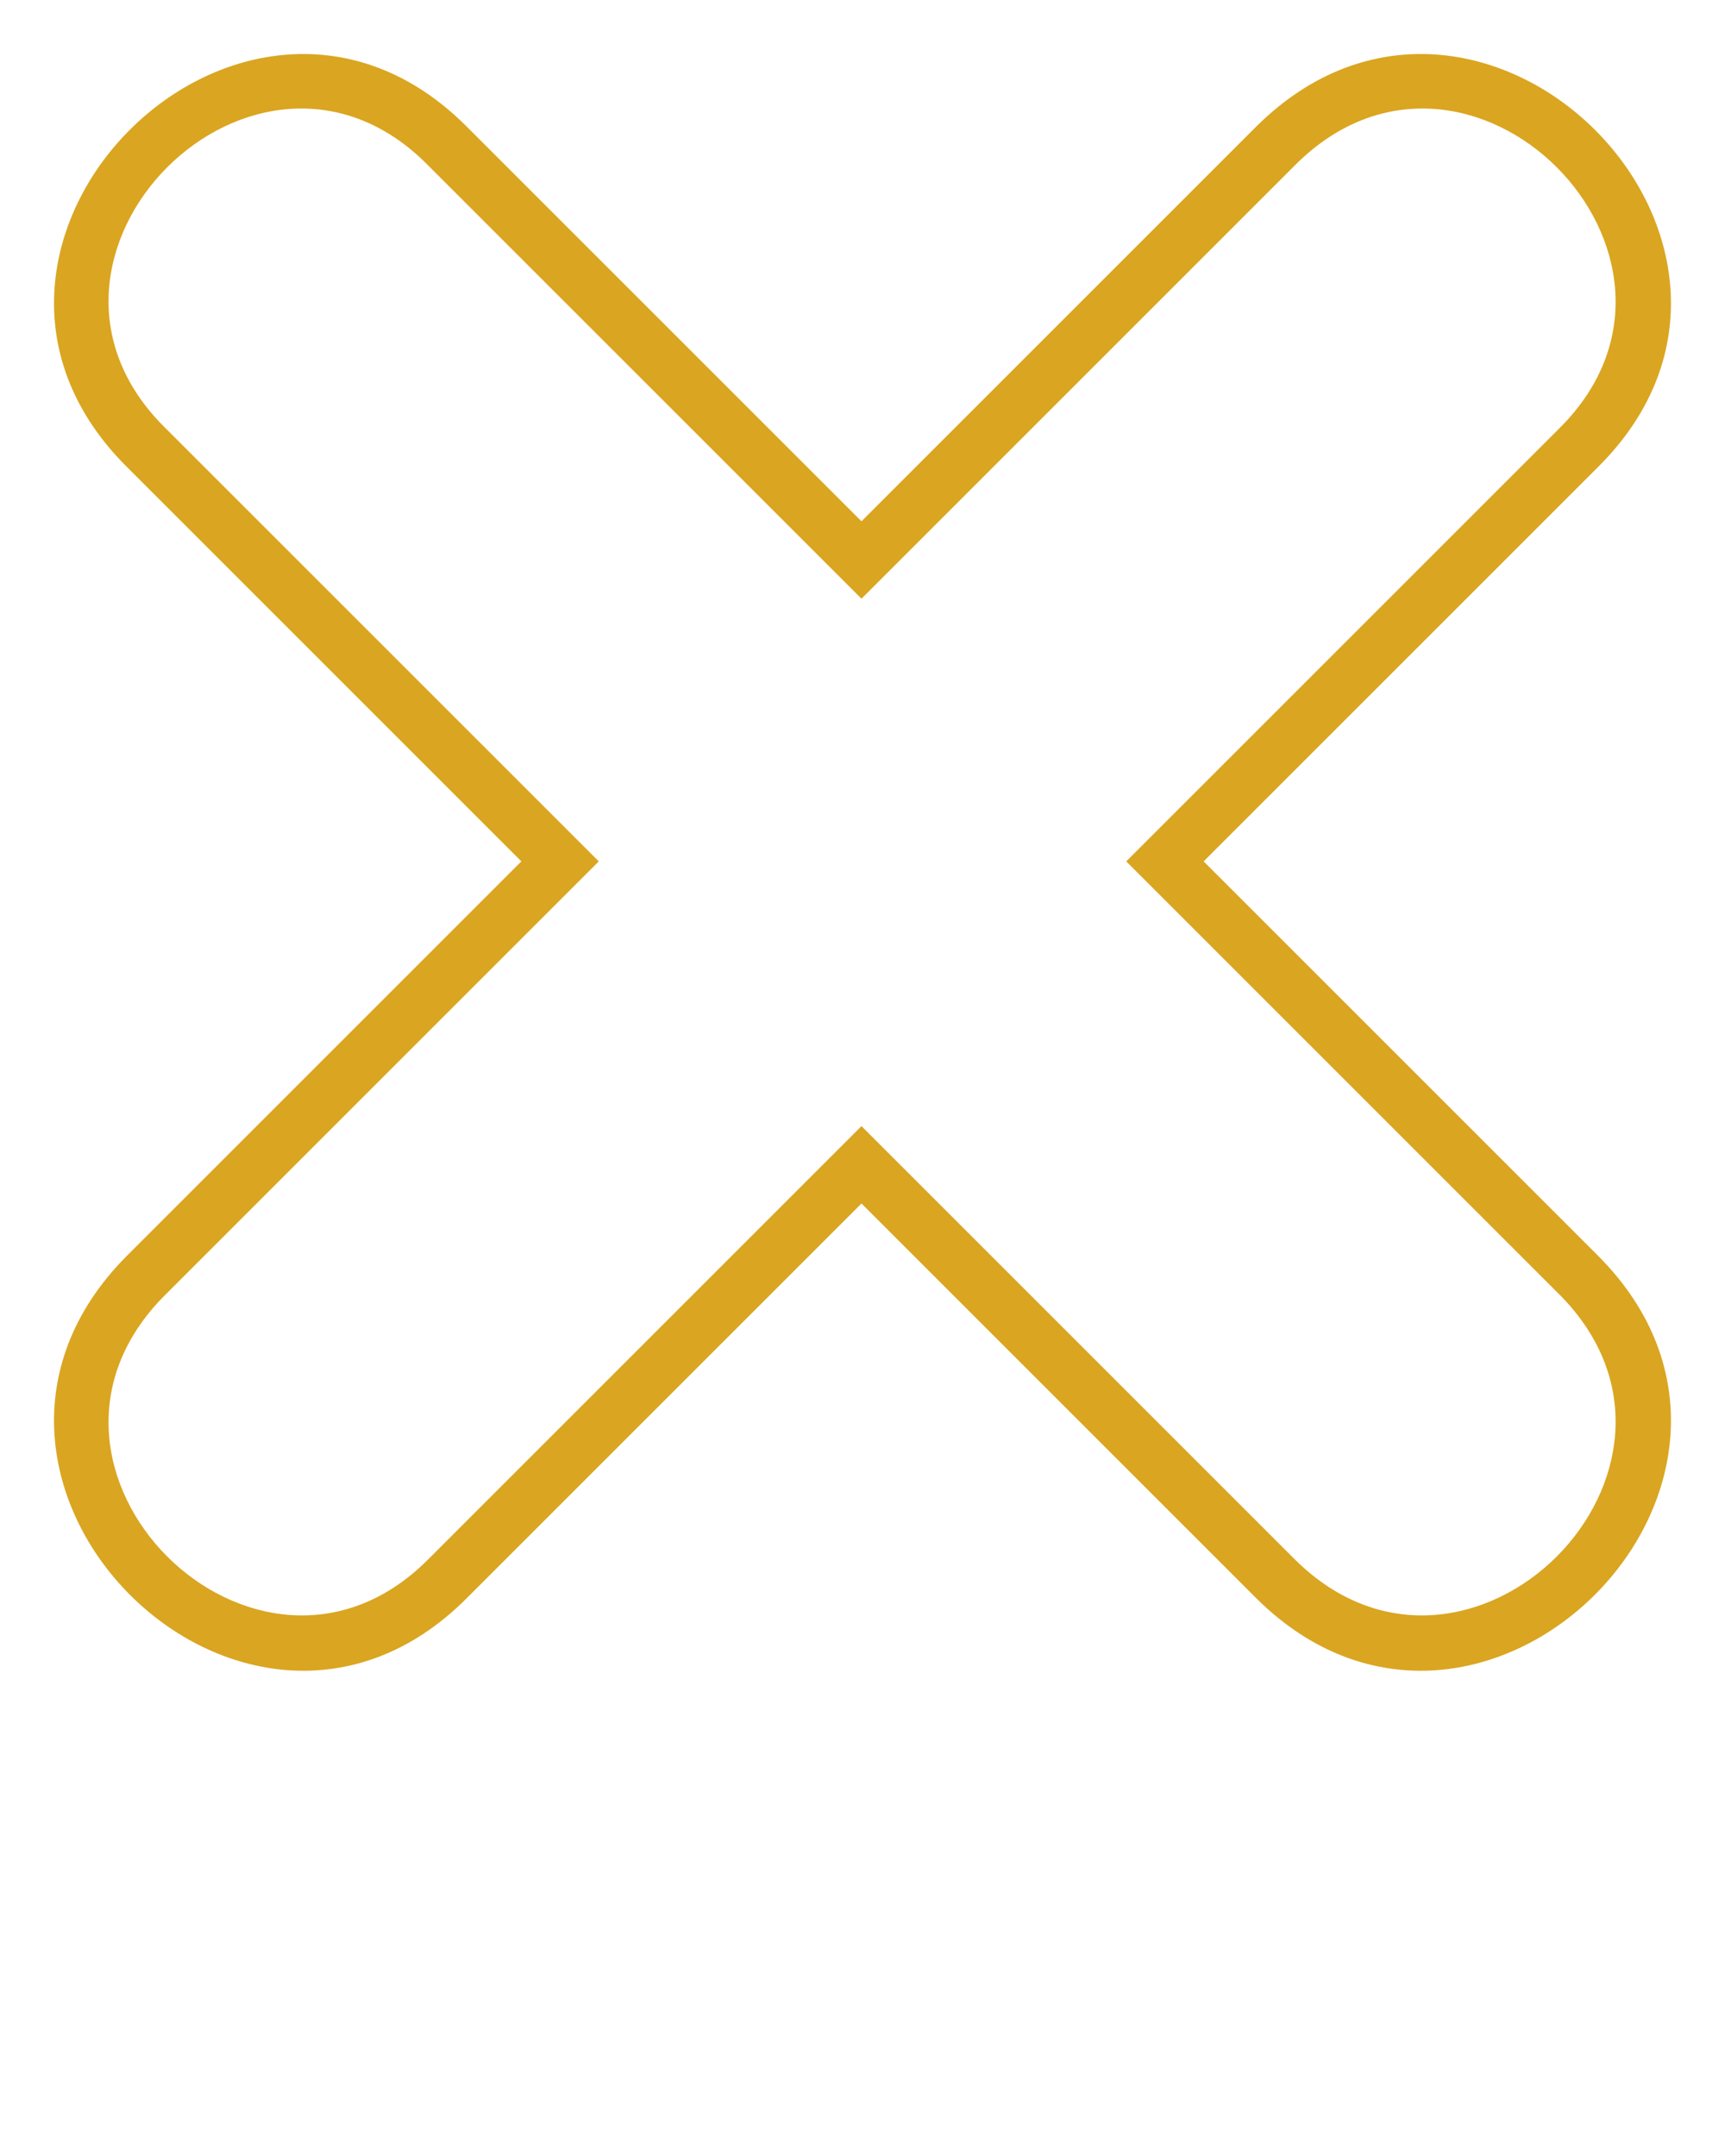 <svg xmlns="http://www.w3.org/2000/svg" xmlns:xlink="http://www.w3.org/1999/xlink" xml:space="preserve" version="1.1" style="shape-rendering:geometricPrecision;text-rendering:geometricPrecision;image-rendering:optimizeQuality;" viewBox="0 0 847 1058.75" x="0px" y="0px" fill-rule="evenodd" clip-rule="evenodd"><defs><style type="text/css">
   
    .fil0 {fill:#DAA520}
   
  </style></defs><g><path class="fil0" d="M423 591l-194 194c-109,109 -276,-58 -167,-168l194 -194 -194 -194c-109,-109 58,-276 167,-167l194 194 194 -194c110,-109 277,58 168,167l-194 194 194 194c109,110 -58,277 -168,168l-194 -194zm0 -38l-213 213c-84,84 -214,-45 -129,-130l213 -213 -213 -213c-85,-84 45,-214 129,-129l213 213 213 -213c85,-85 214,45 130,129l-213 213 213 213c84,85 -45,214 -130,130l-213 -213z"/></g></svg>